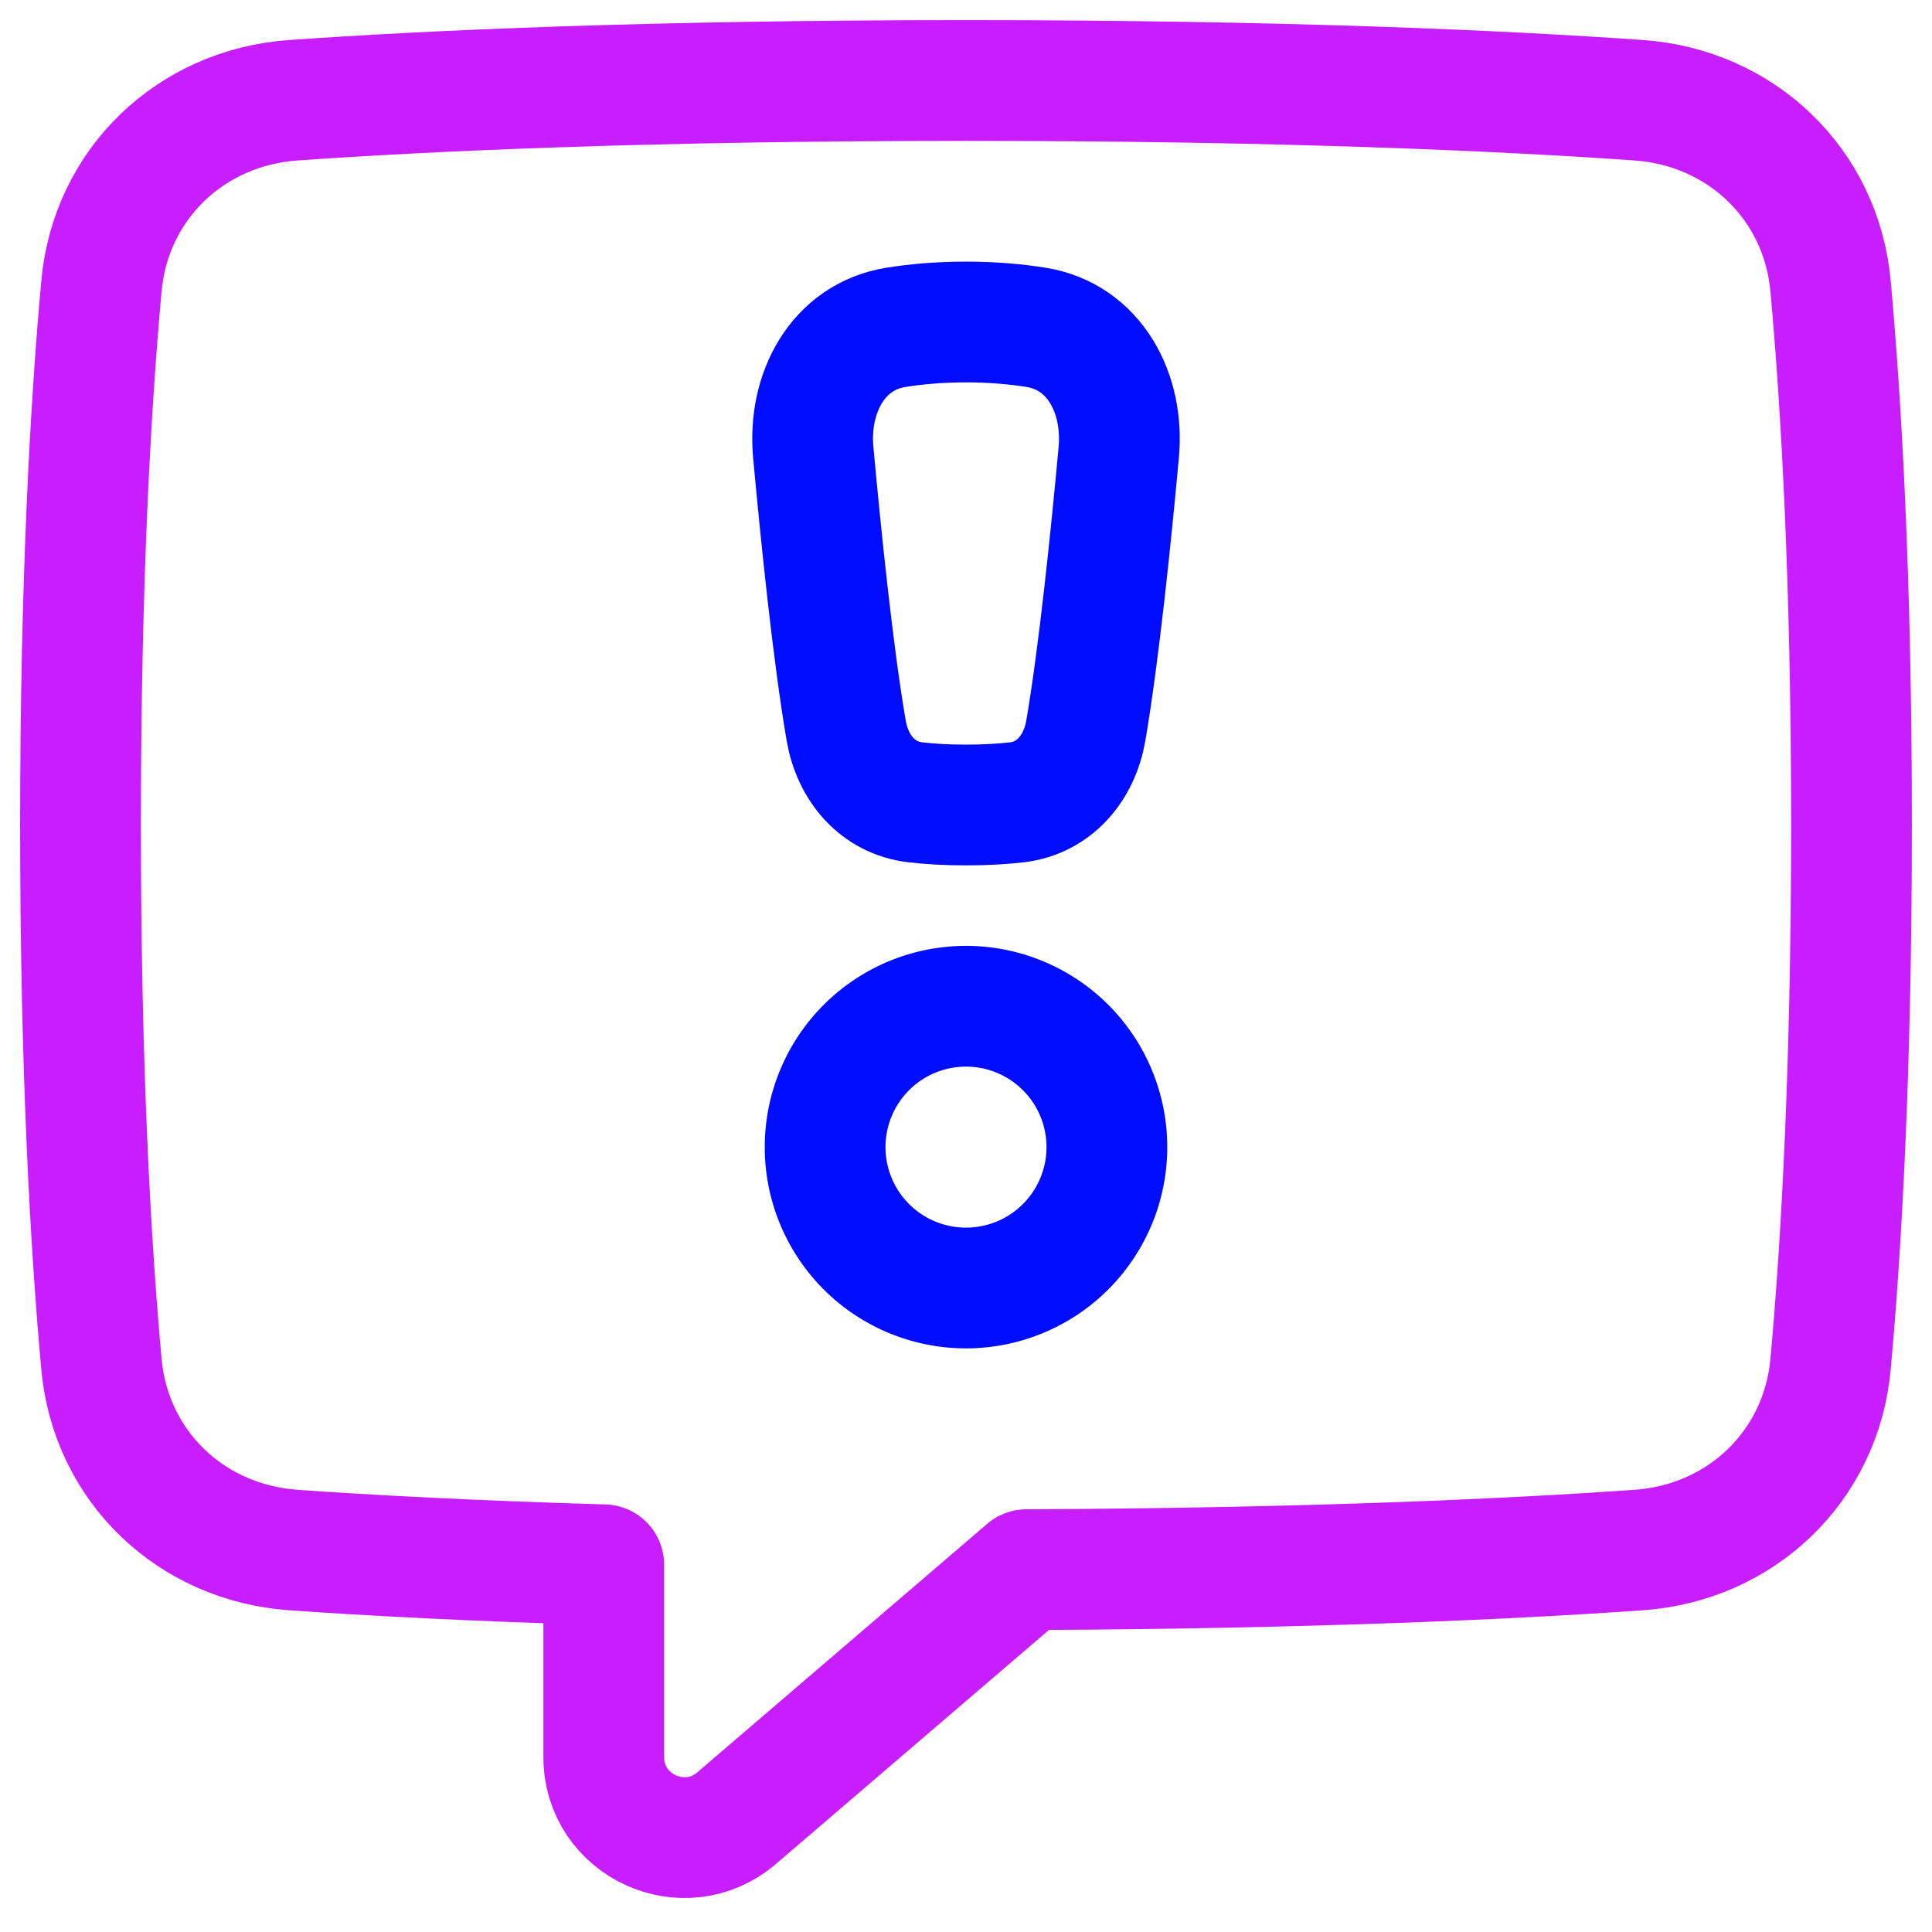 <svg xmlns="http://www.w3.org/2000/svg" fill="none" viewBox="0 0 48 48" id="Chat-Bubble-Square-Warning--Streamline-Plump-Neon">
  <desc>
    Chat Bubble Square Warning Streamline Icon: https://streamlinehq.com
  </desc>
  <g id="chat-bubble-square-warning--bubble-square-messages-notification-chat-message-warning-alert">
    <path id="Vector" stroke="#c71dff" stroke-linecap="round" stroke-linejoin="round" d="M7.291 38.51c-2.547 -0.178 -4.54 -2.078 -4.771 -4.621C2.259 31.026 2 26.634 2 20.5s0.259 -10.525 0.52 -13.39C2.751 4.567 4.743 2.668 7.291 2.49 10.657 2.254 16.118 2 24 2c7.882 0 13.343 0.254 16.709 0.49 2.547 0.178 4.54 2.078 4.771 4.621C45.741 9.975 46 14.366 46 20.5s-0.259 10.525 -0.52 13.39c-0.231 2.543 -2.224 4.442 -4.771 4.621 -3.148 0.22 -8.128 0.457 -15.206 0.487l-7.202 6.173C17.004 46.282 15 45.36 15 43.652v-4.775c-3.269 -0.096 -5.819 -0.234 -7.709 -0.366Z" stroke-width="3"></path>
    <path id="Vector_2" stroke="#000cfe" stroke-linecap="round" stroke-linejoin="round" d="M20.205 11.237c-0.135 -1.466 0.606 -2.874 2.059 -3.105C22.761 8.053 23.339 8 24 8c0.661 0 1.239 0.053 1.736 0.132 1.454 0.231 2.194 1.64 2.059 3.105 -0.189 2.062 -0.491 5.006 -0.818 6.914 -0.159 0.926 -0.778 1.672 -1.712 1.782C24.92 19.973 24.502 20 24 20c-0.502 0 -0.92 -0.027 -1.265 -0.068 -0.934 -0.11 -1.553 -0.855 -1.712 -1.782 -0.328 -1.908 -0.629 -4.852 -0.818 -6.914Z" stroke-width="3"></path>
    <path id="Vector_3" stroke="#000cfe" stroke-linecap="round" stroke-linejoin="round" d="M20.5 28.5a3.5 3.5 0 1 0 7 0 3.5 3.5 0 1 0 -7 0" stroke-width="3"></path>
  </g>
</svg>